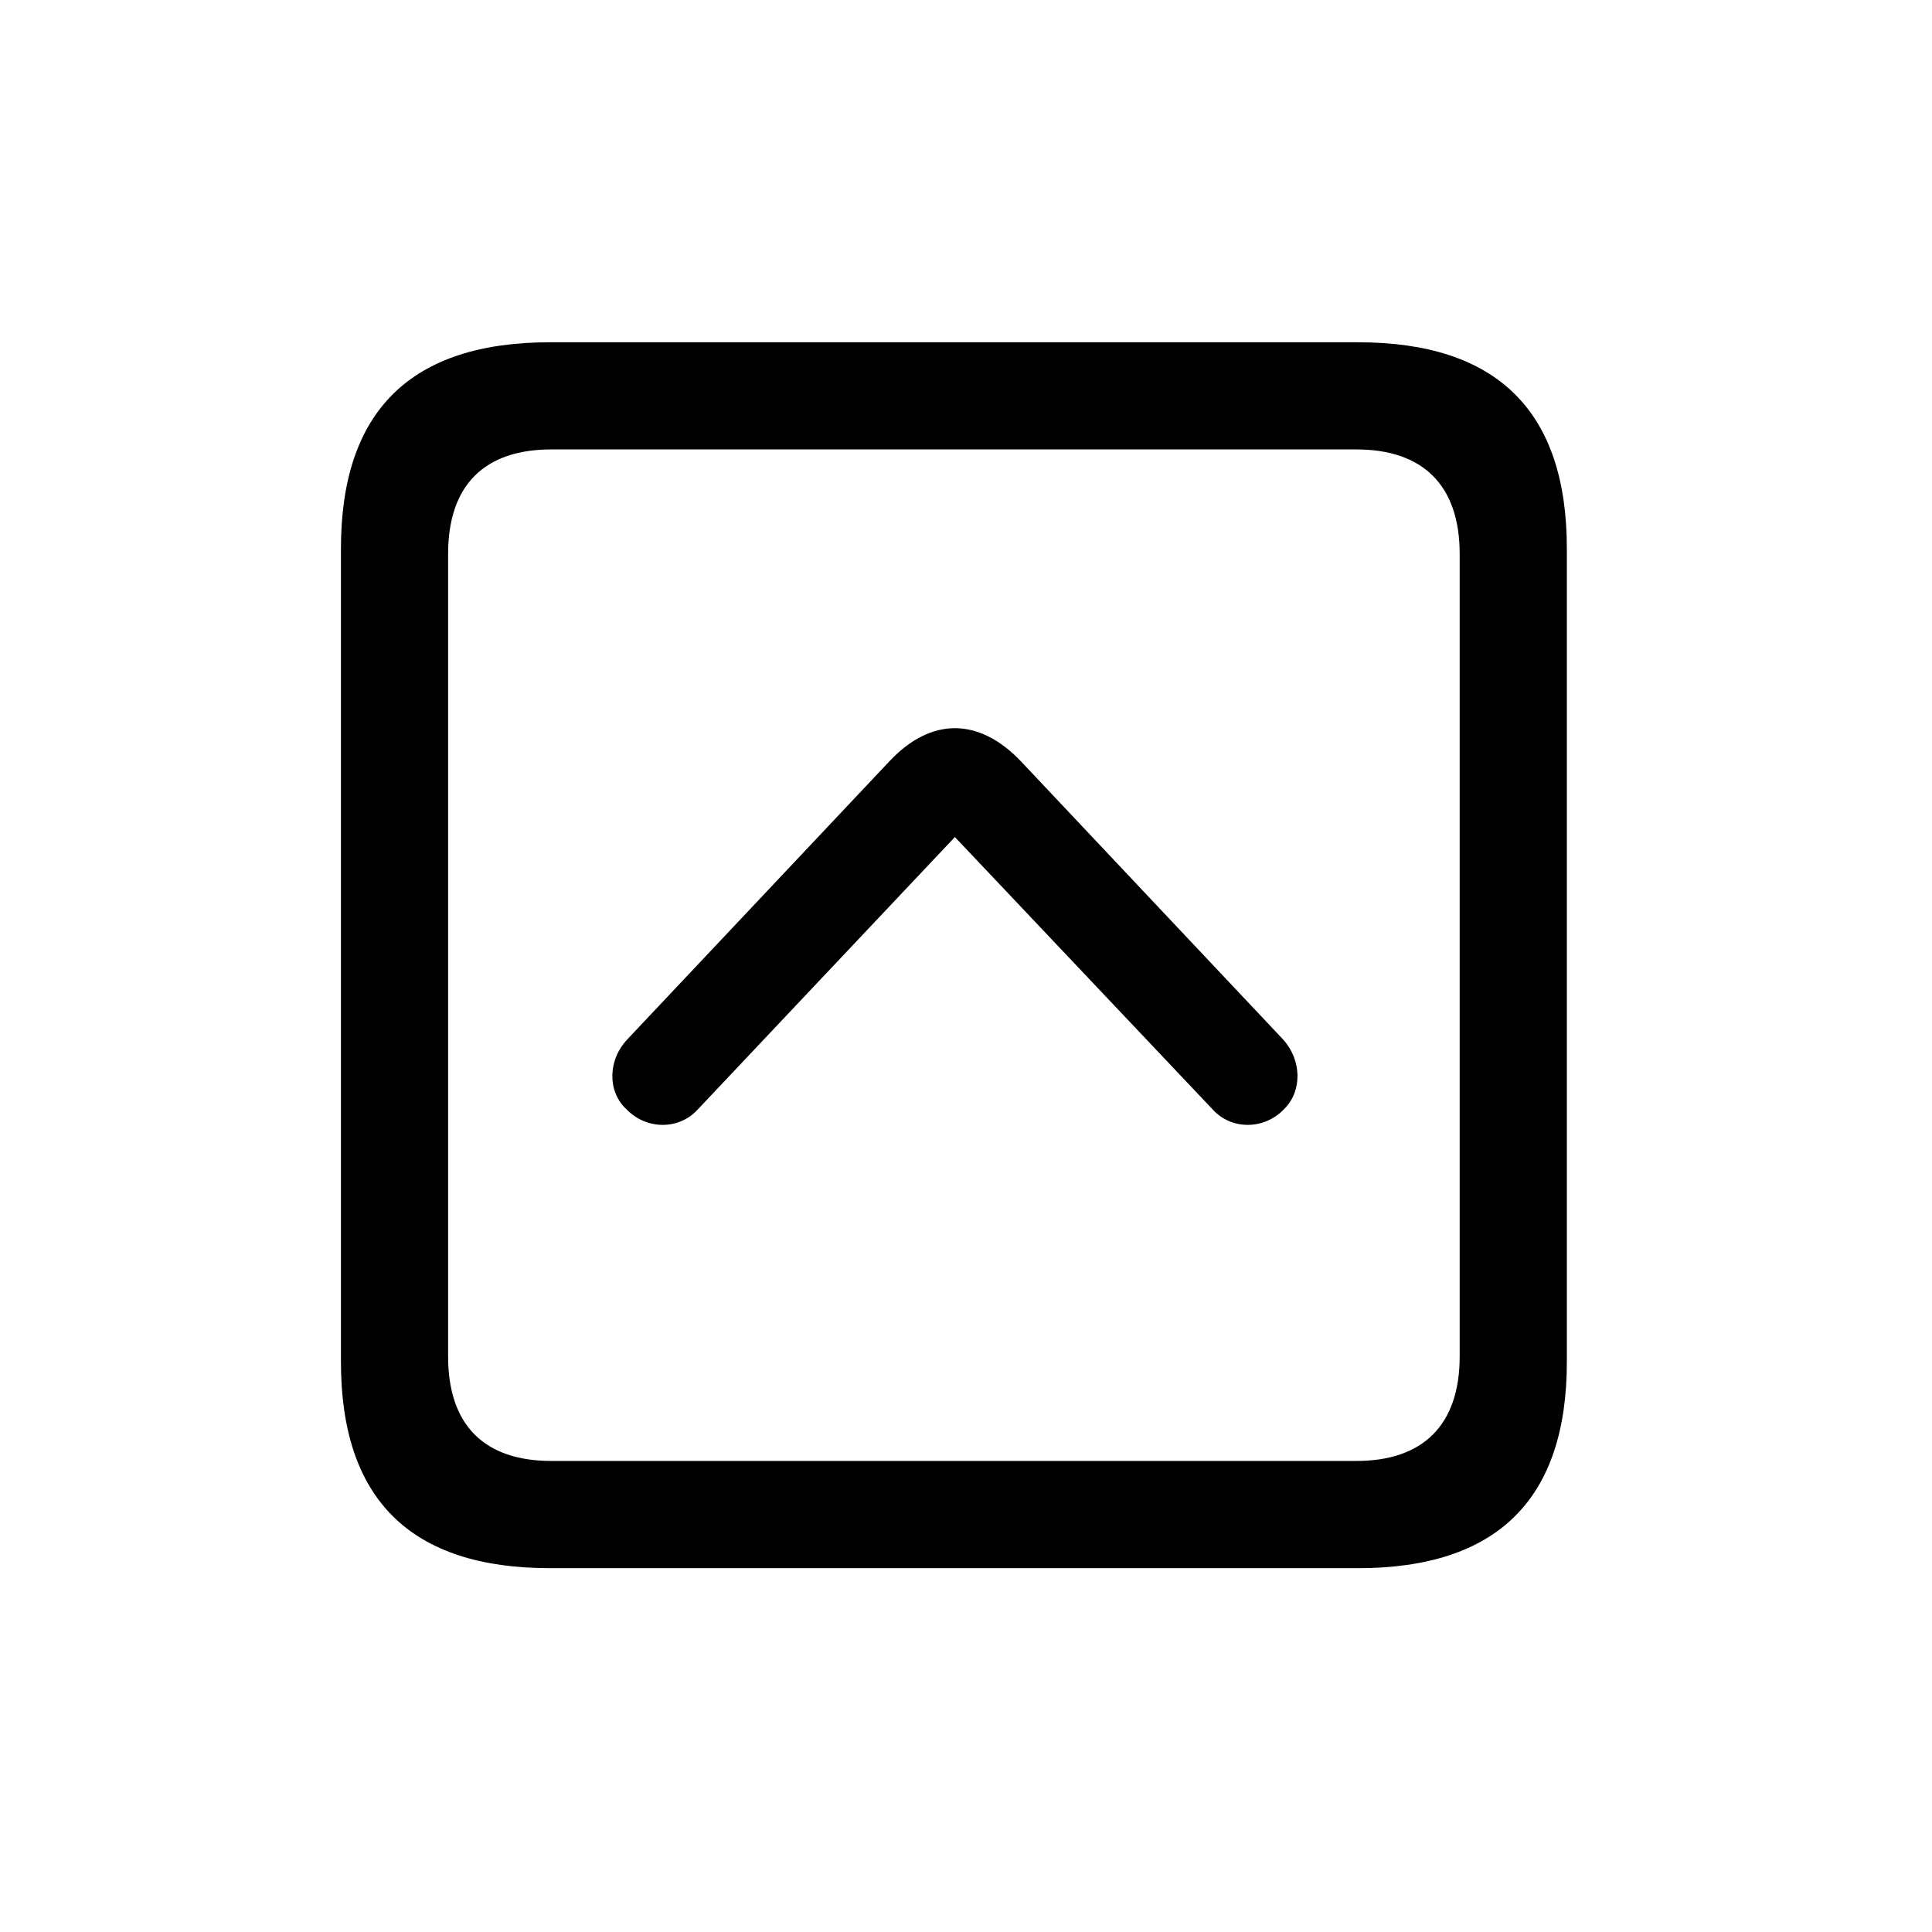 <!-- Generated by IcoMoon.io -->
<svg version="1.1" xmlns="http://www.w3.org/2000/svg" width="32" height="32" viewBox="0 0 32 32">
<title>chevron-up-square</title>
<path d="M9.11 25.974h13.379c2.316 0 3.463-1.147 3.463-3.419v-13.467c0-2.272-1.147-3.419-3.463-3.419h-13.379c-2.305 0-3.463 1.136-3.463 3.419v13.467c0 2.283 1.158 3.419 3.463 3.419zM9.132 24.198c-1.103 0-1.71-0.585-1.71-1.732v-13.29c0-1.147 0.607-1.732 1.71-1.732h13.335c1.092 0 1.71 0.585 1.71 1.732v13.29c0 1.147-0.618 1.732-1.71 1.732h-13.335zM10.368 18.364c0.331 0.353 0.871 0.353 1.18 0.022l4.268-4.522 4.279 4.522c0.309 0.331 0.849 0.331 1.18-0.022 0.298-0.298 0.287-0.816-0.033-1.158l-4.335-4.599c-0.695-0.728-1.489-0.728-2.173 0l-4.335 4.599c-0.331 0.342-0.342 0.86-0.033 1.158z"></path>
</svg>
